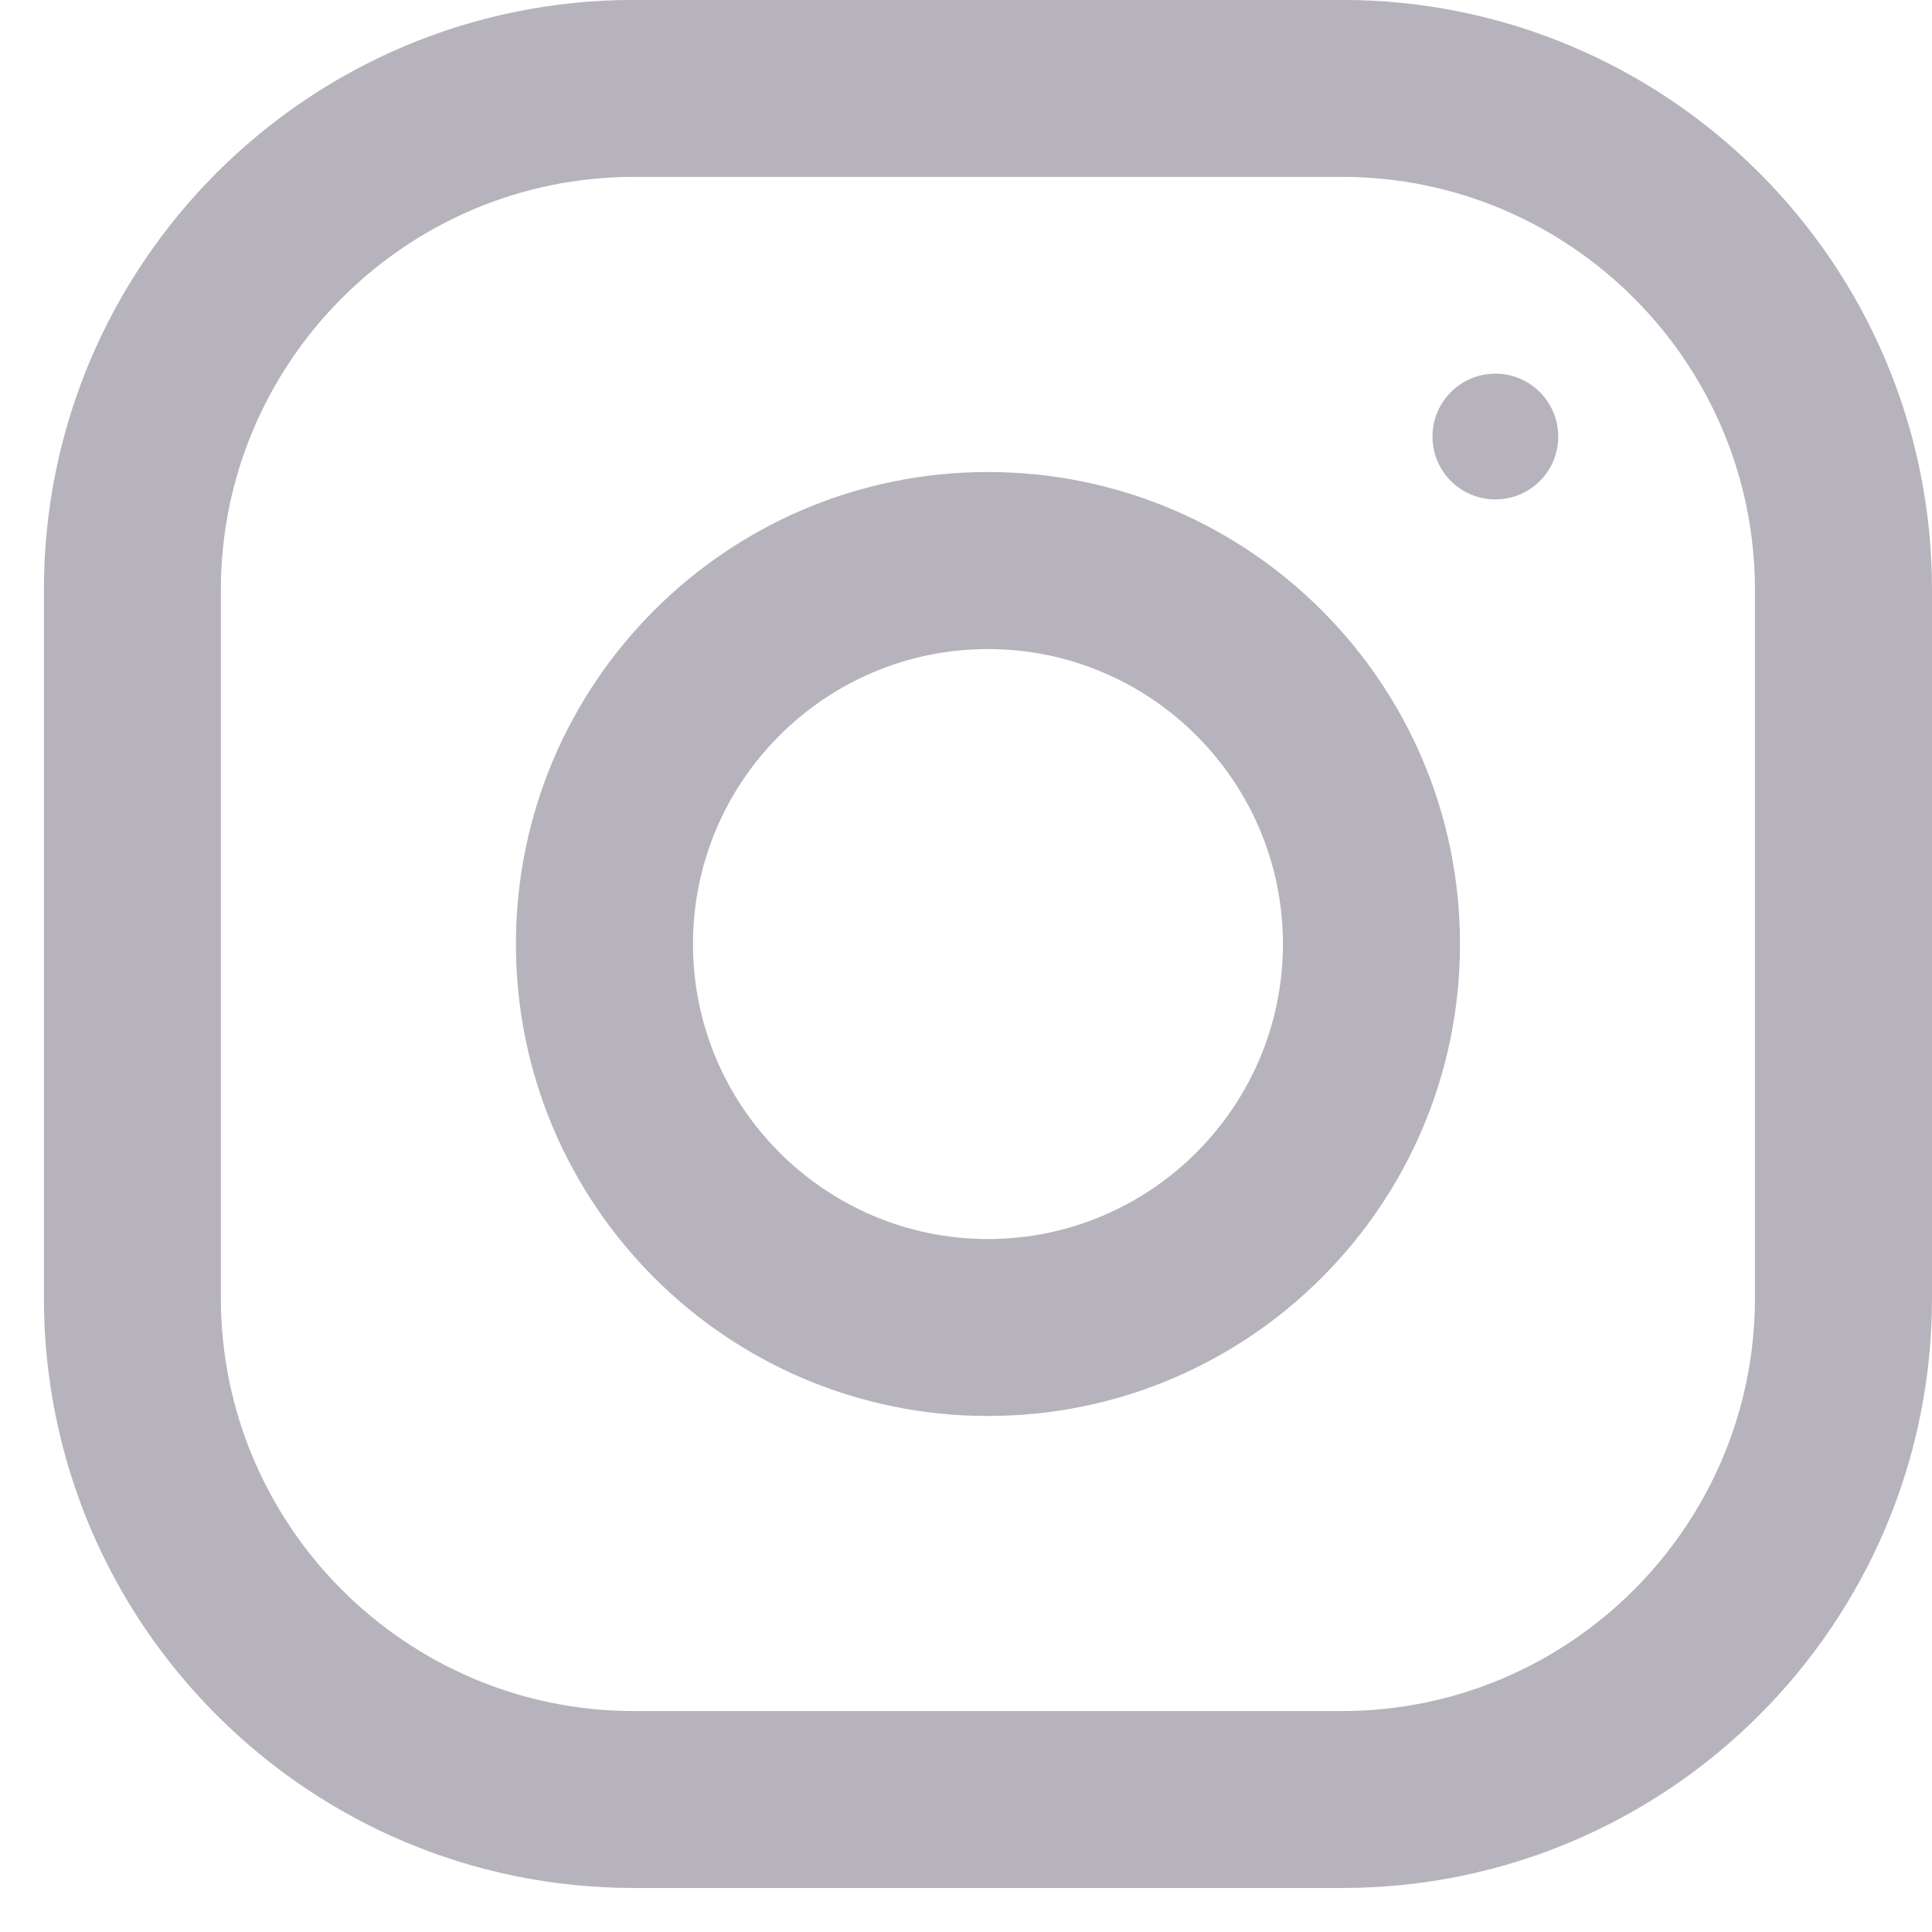 <svg xmlns="http://www.w3.org/2000/svg" xmlns:xlink="http://www.w3.org/1999/xlink" width="22px" height="22px" class="instagram"><radialGradient id="foot-rg" r="150%" cx="30%" cy="107%"><stop stop-color="#fdf497" offset="0"></stop> <stop stop-color="#fdf497" offset="0.05"></stop> <stop stop-color="#fd5949" offset="0.45"></stop> <stop stop-color="#d6249f" offset="0.6"></stop> <stop stop-color="#285AEB" offset="0.9"></stop></radialGradient> <path fill-rule="evenodd" fill="#b6b3bd" d="M15.281,21.499 L7.219,21.499 C3.508,21.499 0.500,18.491 0.500,14.781 L0.500,6.717 C0.500,3.007 3.508,-0.001 7.219,-0.001 L15.281,-0.001 C18.991,-0.001 22.000,3.007 22.000,6.717 L22.000,14.781 C22.000,18.491 18.991,21.499 15.281,21.499 ZM19.984,6.717 C19.984,4.125 17.874,2.014 15.281,2.014 L7.219,2.014 C4.625,2.014 2.515,4.125 2.515,6.717 L2.515,14.781 C2.515,17.373 4.625,19.484 7.219,19.484 L15.281,19.484 C17.874,19.484 19.984,17.373 19.984,14.781 L19.984,6.717 ZM17.028,5.687 C16.632,5.687 16.312,5.367 16.312,4.972 C16.312,4.576 16.632,4.255 17.028,4.255 C17.424,4.255 17.744,4.576 17.744,4.972 C17.744,5.367 17.424,5.687 17.028,5.687 ZM11.250,16.124 C8.282,16.124 5.875,13.717 5.875,10.750 C5.875,7.782 8.282,5.375 11.250,5.375 C14.218,5.375 16.625,7.782 16.625,10.750 C16.625,13.717 14.218,16.124 11.250,16.124 ZM11.250,7.391 C9.398,7.391 7.891,8.897 7.891,10.750 C7.891,12.601 9.398,14.109 11.250,14.109 C13.102,14.109 14.609,12.601 14.609,10.750 C14.609,8.897 13.102,7.391 11.250,7.391 Z"></path></svg>